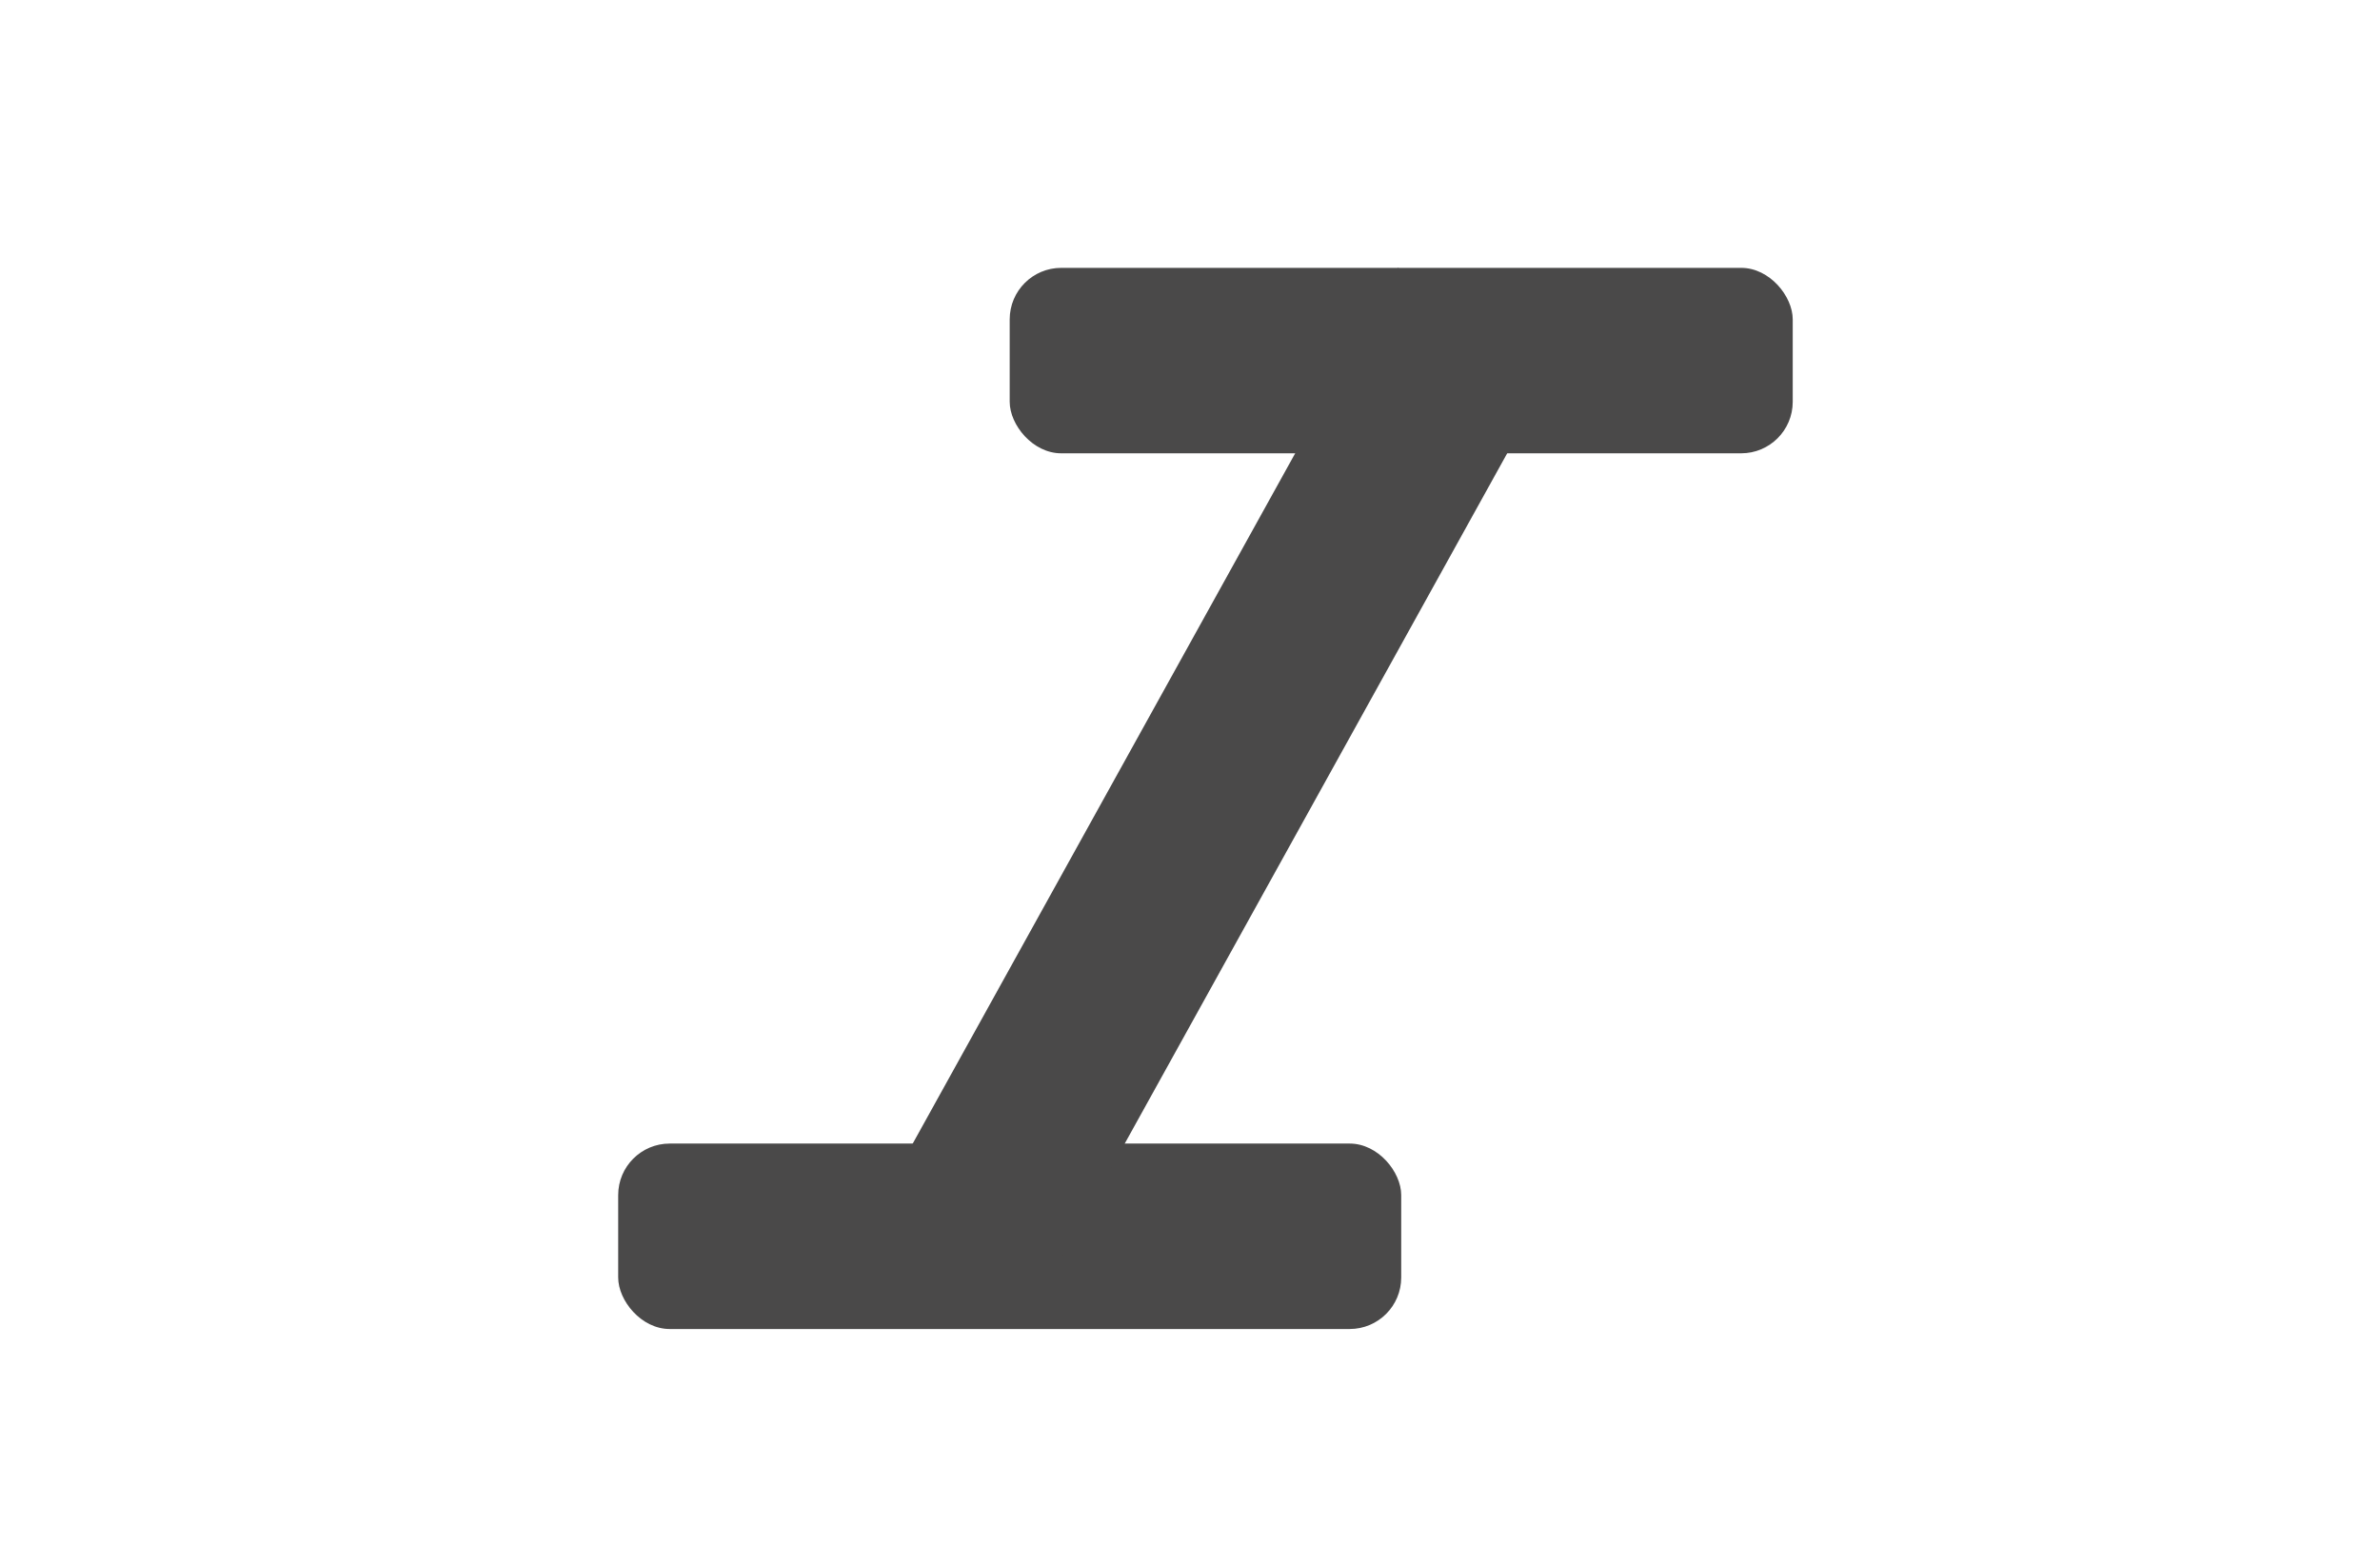 <svg width="231" height="150" viewBox="0 0 231 150" fill="none" xmlns="http://www.w3.org/2000/svg">
<rect x="60" y="111" width="76" height="18" rx="5" fill="#4A4949"/>
<rect x="86" y="115.672" width="102.515" height="18" transform="rotate(-61.012 86 115.672)" fill="#4A4949"/>
<rect x="98" y="26" width="76" height="18" rx="5" fill="#4A4949"/>
</svg>
